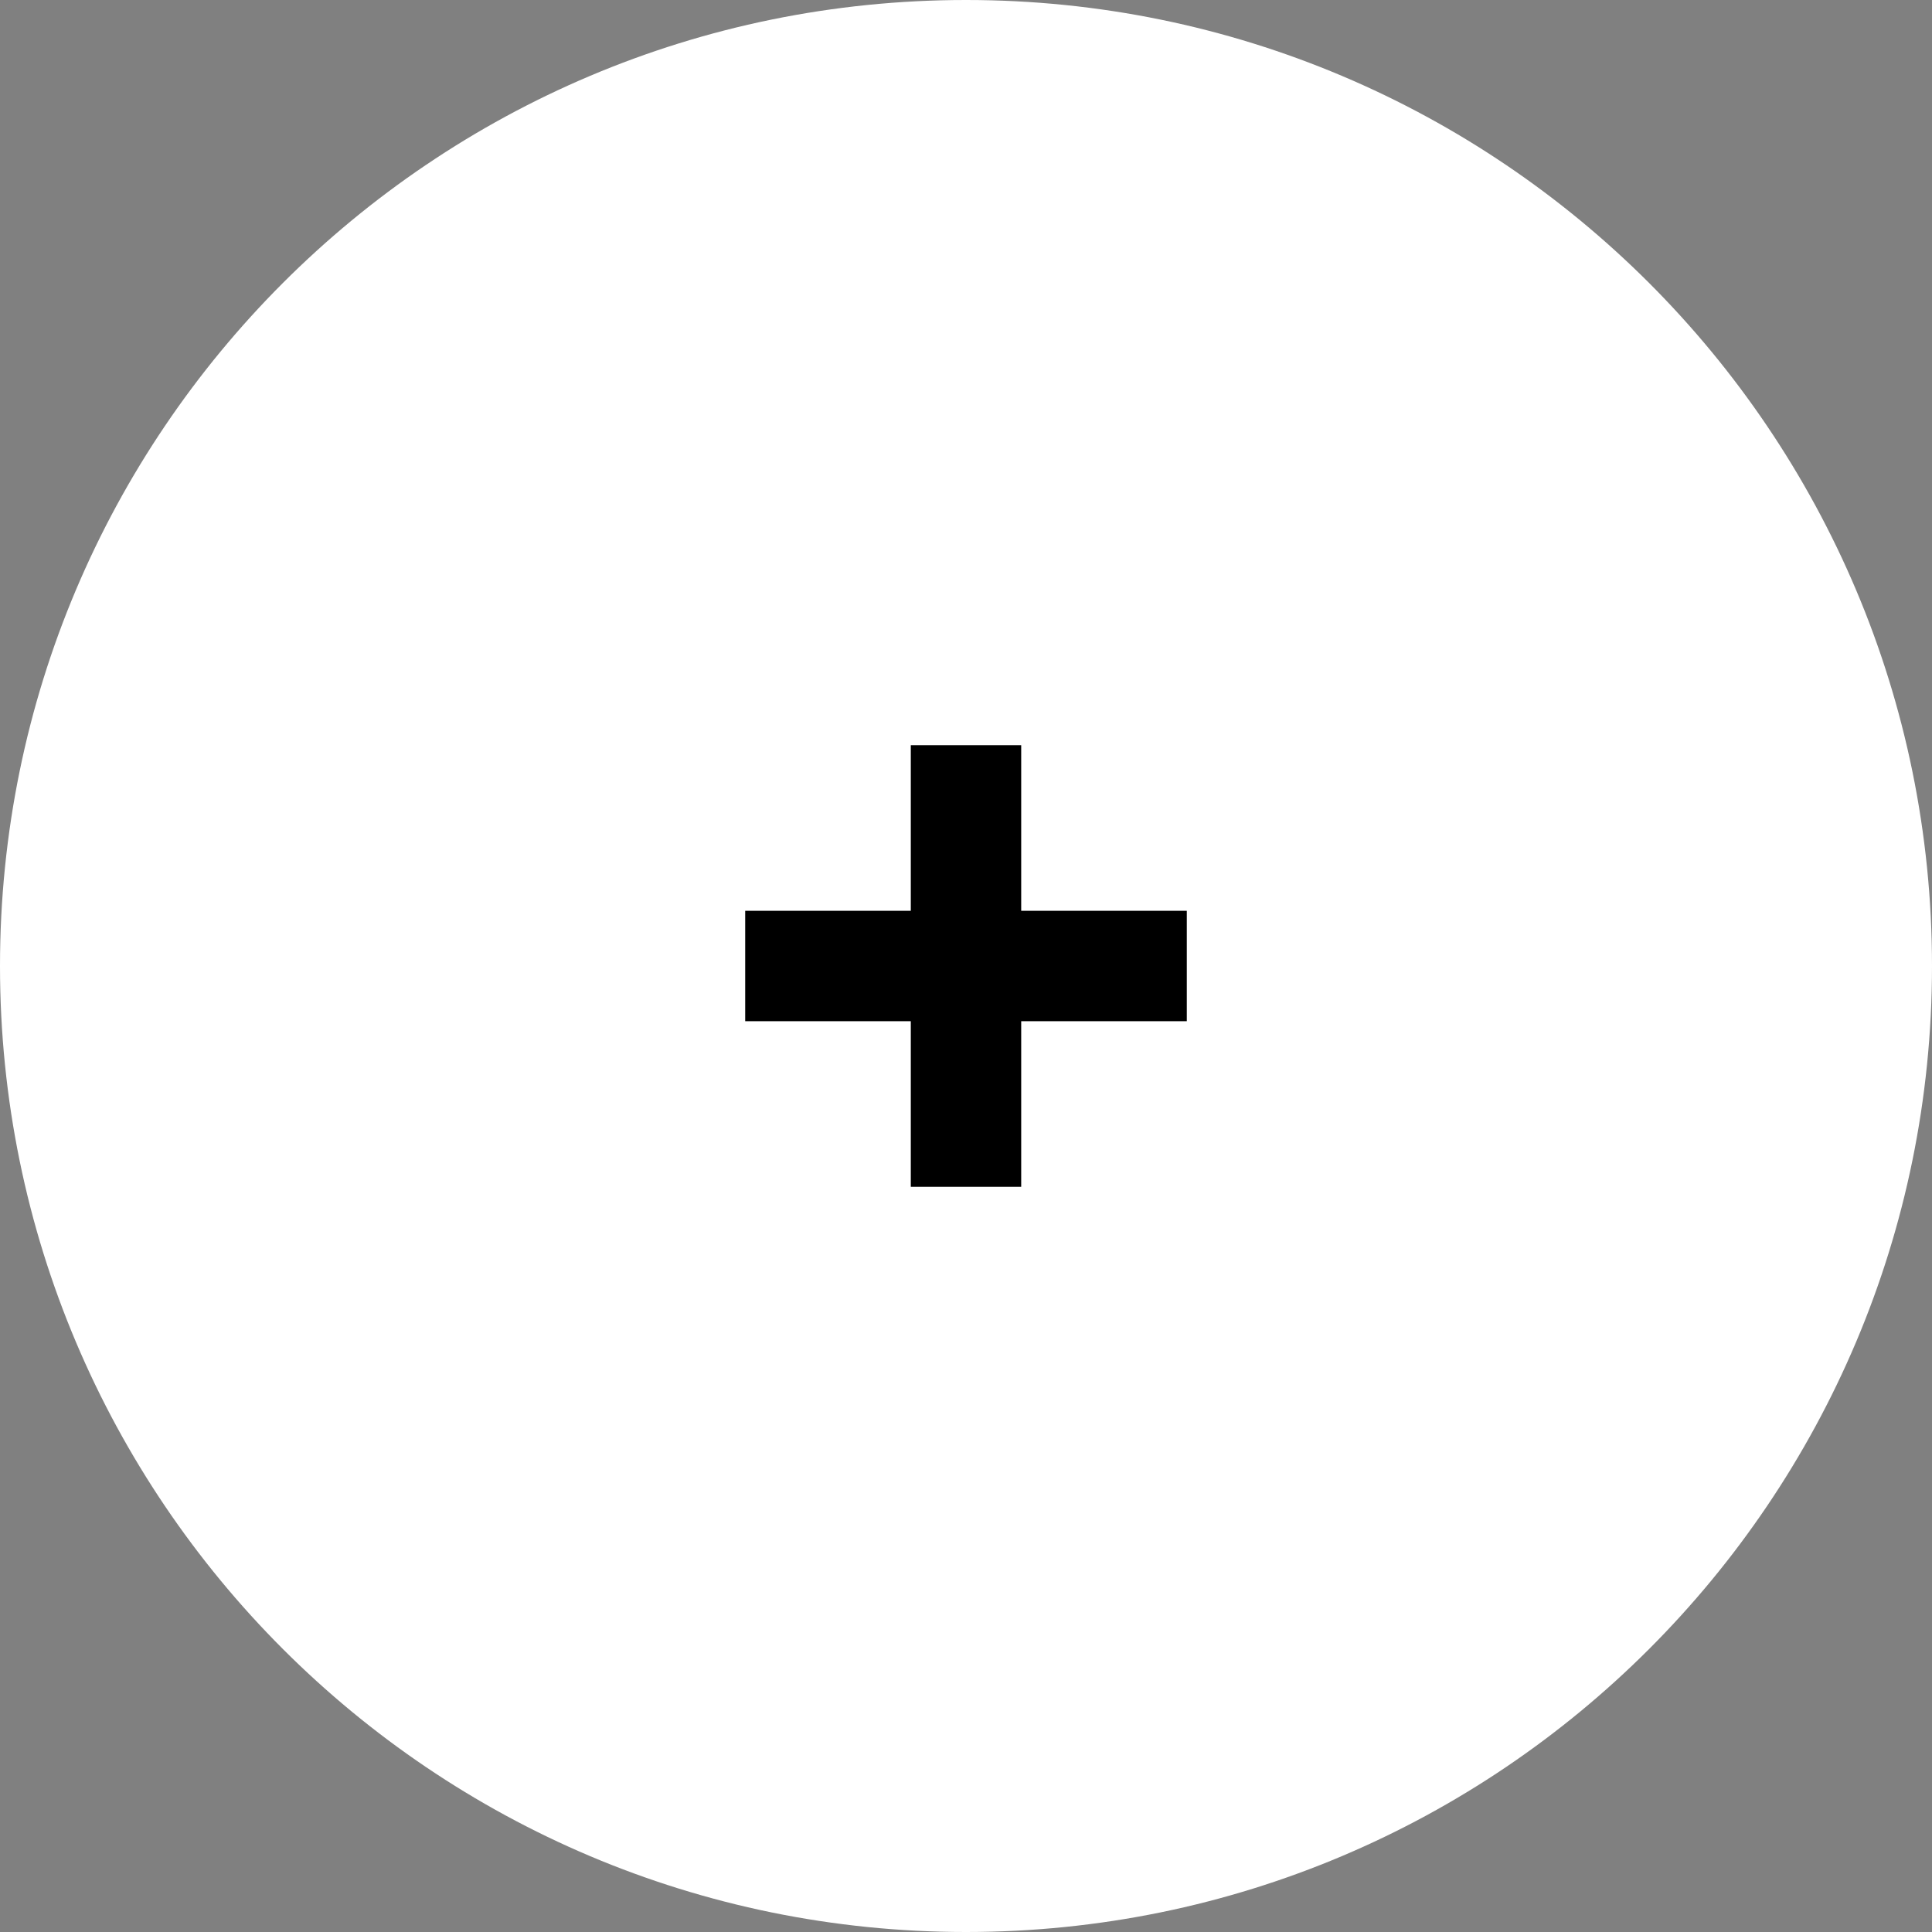 <?xml version="1.0" encoding="utf-8"?>
<!-- Generator: Adobe Illustrator 16.0.0, SVG Export Plug-In . SVG Version: 6.00 Build 0)  -->
<!DOCTYPE svg PUBLIC "-//W3C//DTD SVG 1.1//EN" "http://www.w3.org/Graphics/SVG/1.1/DTD/svg11.dtd">
<svg version="1.1" id="Layer_1" xmlns="http://www.w3.org/2000/svg" xmlns:xlink="http://www.w3.org/1999/xlink" x="0px" y="0px"
	 width="70px" height="70px" viewBox="0 0 70 70" enable-background="new 0 0 70 70" xml:space="preserve">
<rect x="0" y="0" width="70" height="70" fill="#808080" stroke="none"/>
<title></title>
<desc>Created with Sketch.</desc>
<g id="btn_view_more" transform="translate(0, 325)">
	<path id="Fill-1_7_" fill="#FFFFFF" d="M0-290c0,19.33,15.67,35,35,35s35-15.67,35-35s-15.67-35-35-35S0-309.33,0-290z"/>
	<polygon id="Path" points="43,-288 37,-288 37,-282 33,-282 33,-288 27,-288 27,-292 33,-292 33,-298 37,-298 37,-292 43,-292 	"/>
</g>
</svg>
